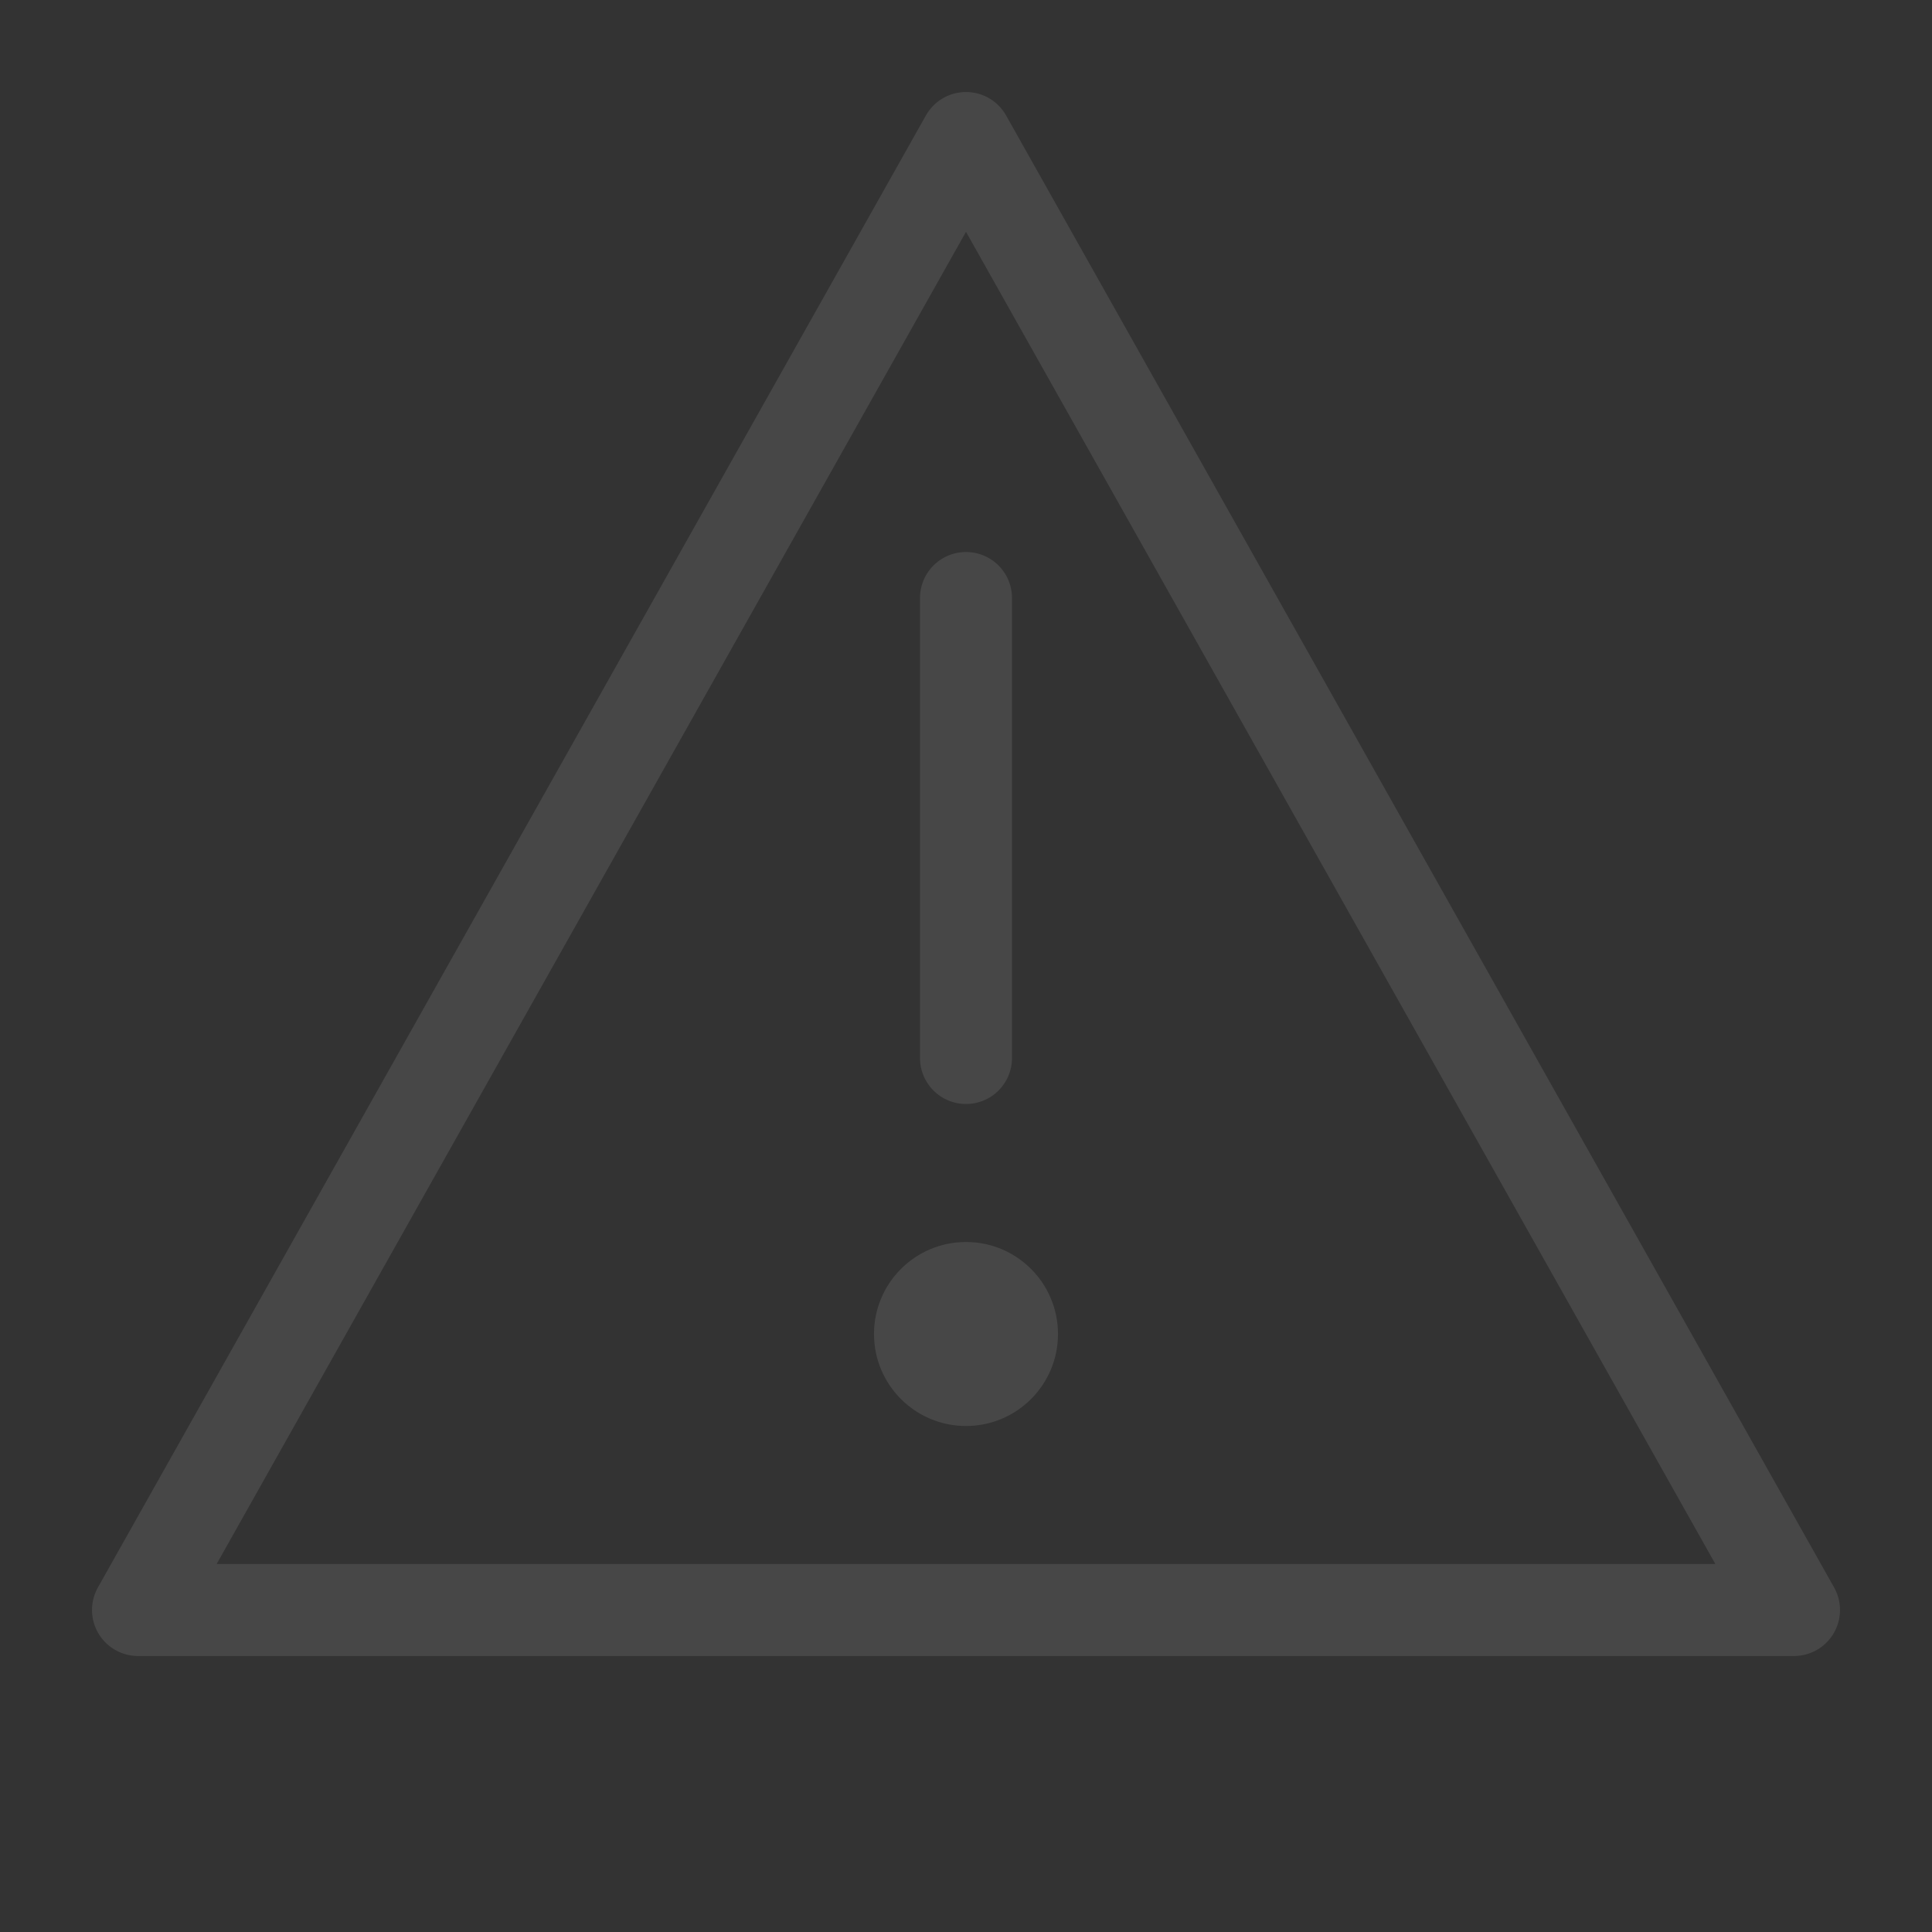 <?xml version="1.0" encoding="utf-8"?>

<svg width="380px" height="380px" viewBox="0 0 21 21" xmlns="http://www.w3.org/2000/svg">

<rect x="0" y="0" width="21" height="21" fill="#333333" stroke="none"/>

<g fill="none" fill-rule="evenodd" transform="translate(1 1)">

<path d="m9.5.5 9 16h-18z" stroke="rgba(255,255,255,0.1)" stroke-linecap="round" stroke-linejoin="round"/>

<path d="m9.5 10.5v-5" stroke="rgba(255,255,255,0.1)" stroke-linecap="round" stroke-linejoin="round"/>

<circle cx="9.5" cy="13.5" fill="rgba(255,255,255,0.1)" r="1"/>

</g>

</svg>